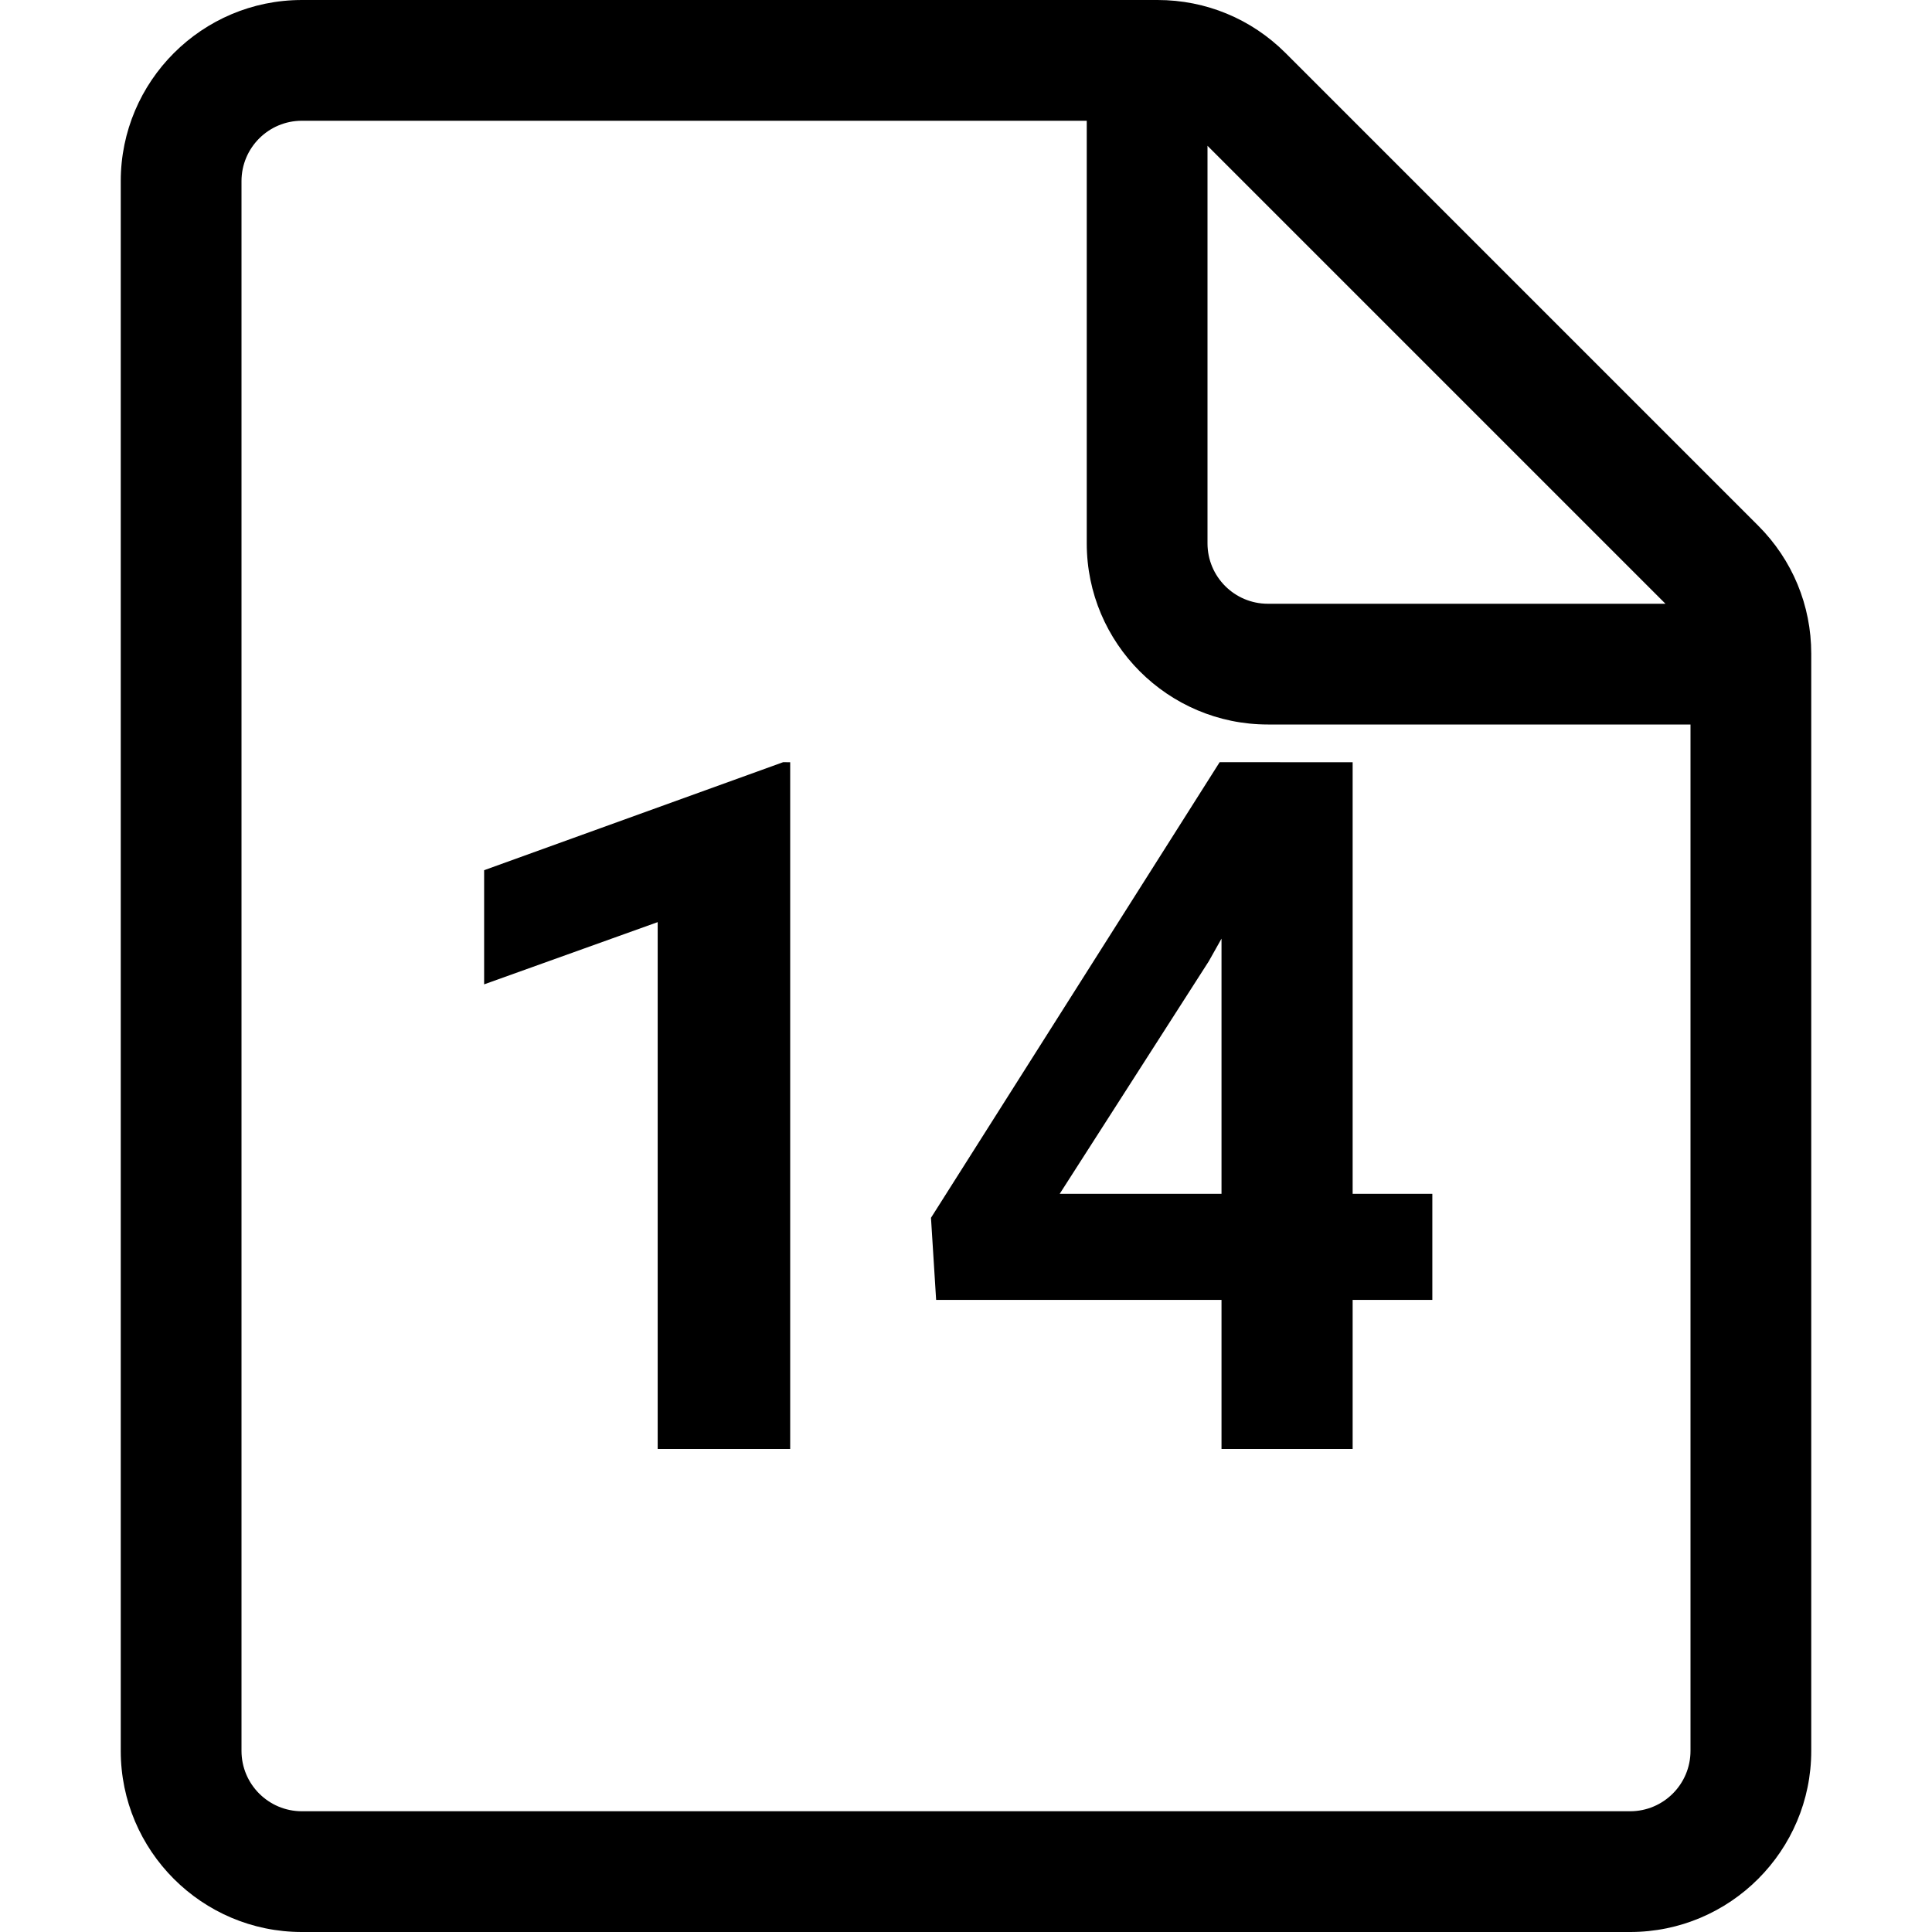 <svg height="24" viewBox="0 0 24 24" width="24" xmlns="http://www.w3.org/2000/svg"><path d="m14.379 0c.601 0 1.165.234 1.59.658l5.872 5.872c.425.425.659.99.659 1.59v13.63c0 1.241-1.009 2.25-2.25 2.25h-16.5c-1.241 0-2.25-1.009-2.25-2.25v-19.5c0-1.241 1.009-2.25 2.25-2.25zm-.879 1.5h-9.75c-.414 0-.75.336-.75.75v19.5c0 .414.336.75.75.75h16.5c.414 0 .75-.336.75-.75v-12.75h-5.25c-1.241 0-2.25-1.009-2.25-2.25zm-3.684 7.969v8.531h-1.646v-6.545l-2.156.773v-1.418l3.715-1.342zm6.987 0v5.361h.99v1.318h-.99v1.852h-1.629v-1.852h-3.545l-.064-1.02 3.586-5.66zm-1.629 2.191-.158.281-1.852 2.889h2.01zm-.174-9.849v4.939c0 .414.336.75.75.75h4.939z" fill="currentColor" fill-rule="evenodd"/></svg>
